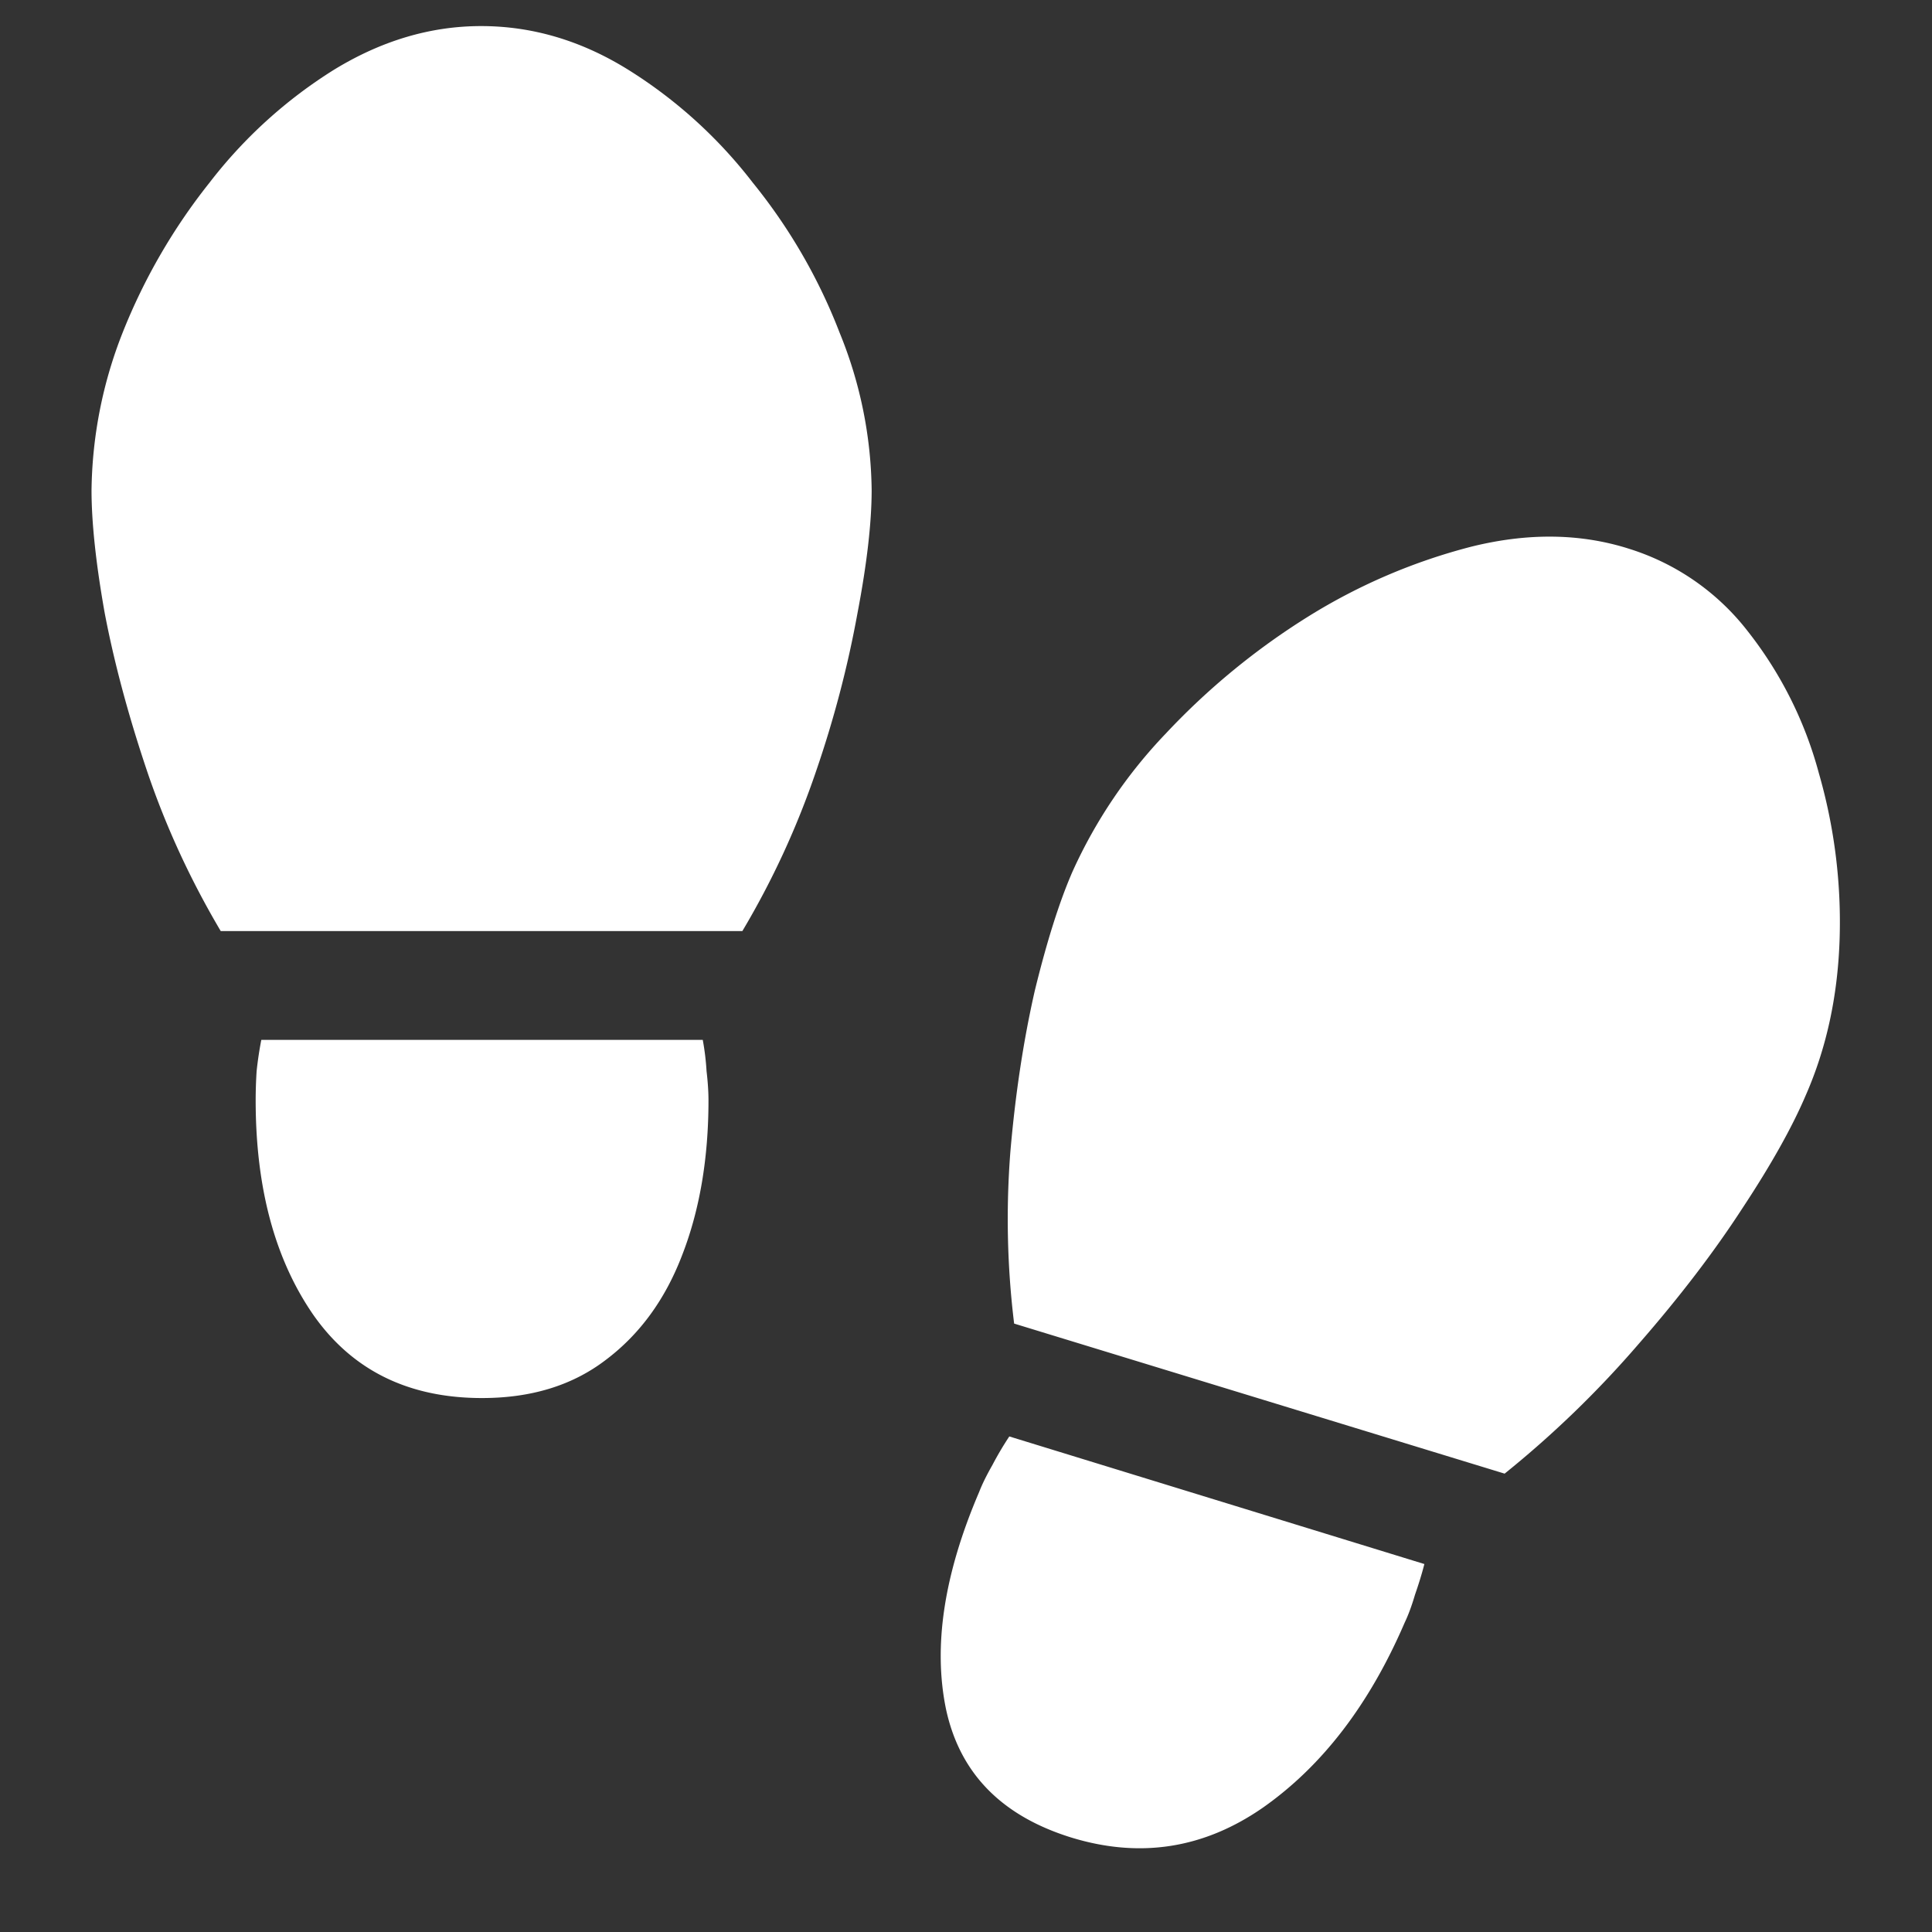 <svg xmlns="http://www.w3.org/2000/svg" width="24" height="24"><rect width="100%" height="100%" fill="#333333" stroke="none"/><path style="stroke:none;fill-rule:nonzero;fill:#fff;fill-opacity:1" d="M5.977.324c-.633 0-1.243.184-1.829.543A5.882 5.882 0 0 0 2.602 2.27a7.34 7.34 0 0 0-1.079 1.863 5.49 5.49 0 0 0-.386 1.957c0 .398.054.91.164 1.527.117.613.293 1.27.527 1.965.234.691.54 1.352.914 1.984h6.48c.376-.632.68-1.293.915-1.984.222-.645.394-1.3.515-1.965.118-.617.176-1.129.176-1.527a5.307 5.307 0 0 0-.398-1.957A6.888 6.888 0 0 0 9.352 2.27 5.882 5.882 0 0 0 7.805.867C7.227.507 6.617.324 5.977.324Zm.011 17.043c.61 0 1.121-.156 1.535-.472.422-.317.739-.75.95-1.301.218-.559.328-1.203.328-1.926 0-.105-.008-.227-.024-.363a3.168 3.168 0 0 0-.047-.387H3.246a4.533 4.533 0 0 0-.058.387 5.641 5.641 0 0 0-.012.363c0 1.086.238 1.973.715 2.664.484.691 1.183 1.035 2.097 1.035ZM20.215 6.81c-.594-.184-1.238-.192-1.934-.02a7.25 7.25 0 0 0-2.027.867 8.804 8.804 0 0 0-1.77 1.453 6.127 6.127 0 0 0-1.16 1.715c-.164.375-.32.871-.469 1.48-.14.614-.242 1.282-.304 2.005-.055.71-.04 1.425.047 2.132l6.093 1.864a12.738 12.738 0 0 0 1.664-1.61c.508-.582.938-1.144 1.29-1.687.359-.543.62-1.012.785-1.399.258-.586.398-1.23.422-1.933a6.676 6.676 0 0 0-.258-2.074 4.896 4.896 0 0 0-.88-1.758 2.992 2.992 0 0 0-1.5-1.035ZM13.3 22.824c.86.266 1.656.14 2.39-.37.735-.517 1.32-1.278 1.758-2.294.047-.098.09-.215.13-.351.046-.133.085-.258.116-.38l-5.156-1.585c-.07.105-.14.222-.21.355-.071.125-.126.235-.165.336-.437 1.02-.574 1.918-.41 2.703.172.79.687 1.317 1.547 1.586Zm0 0"/></svg>